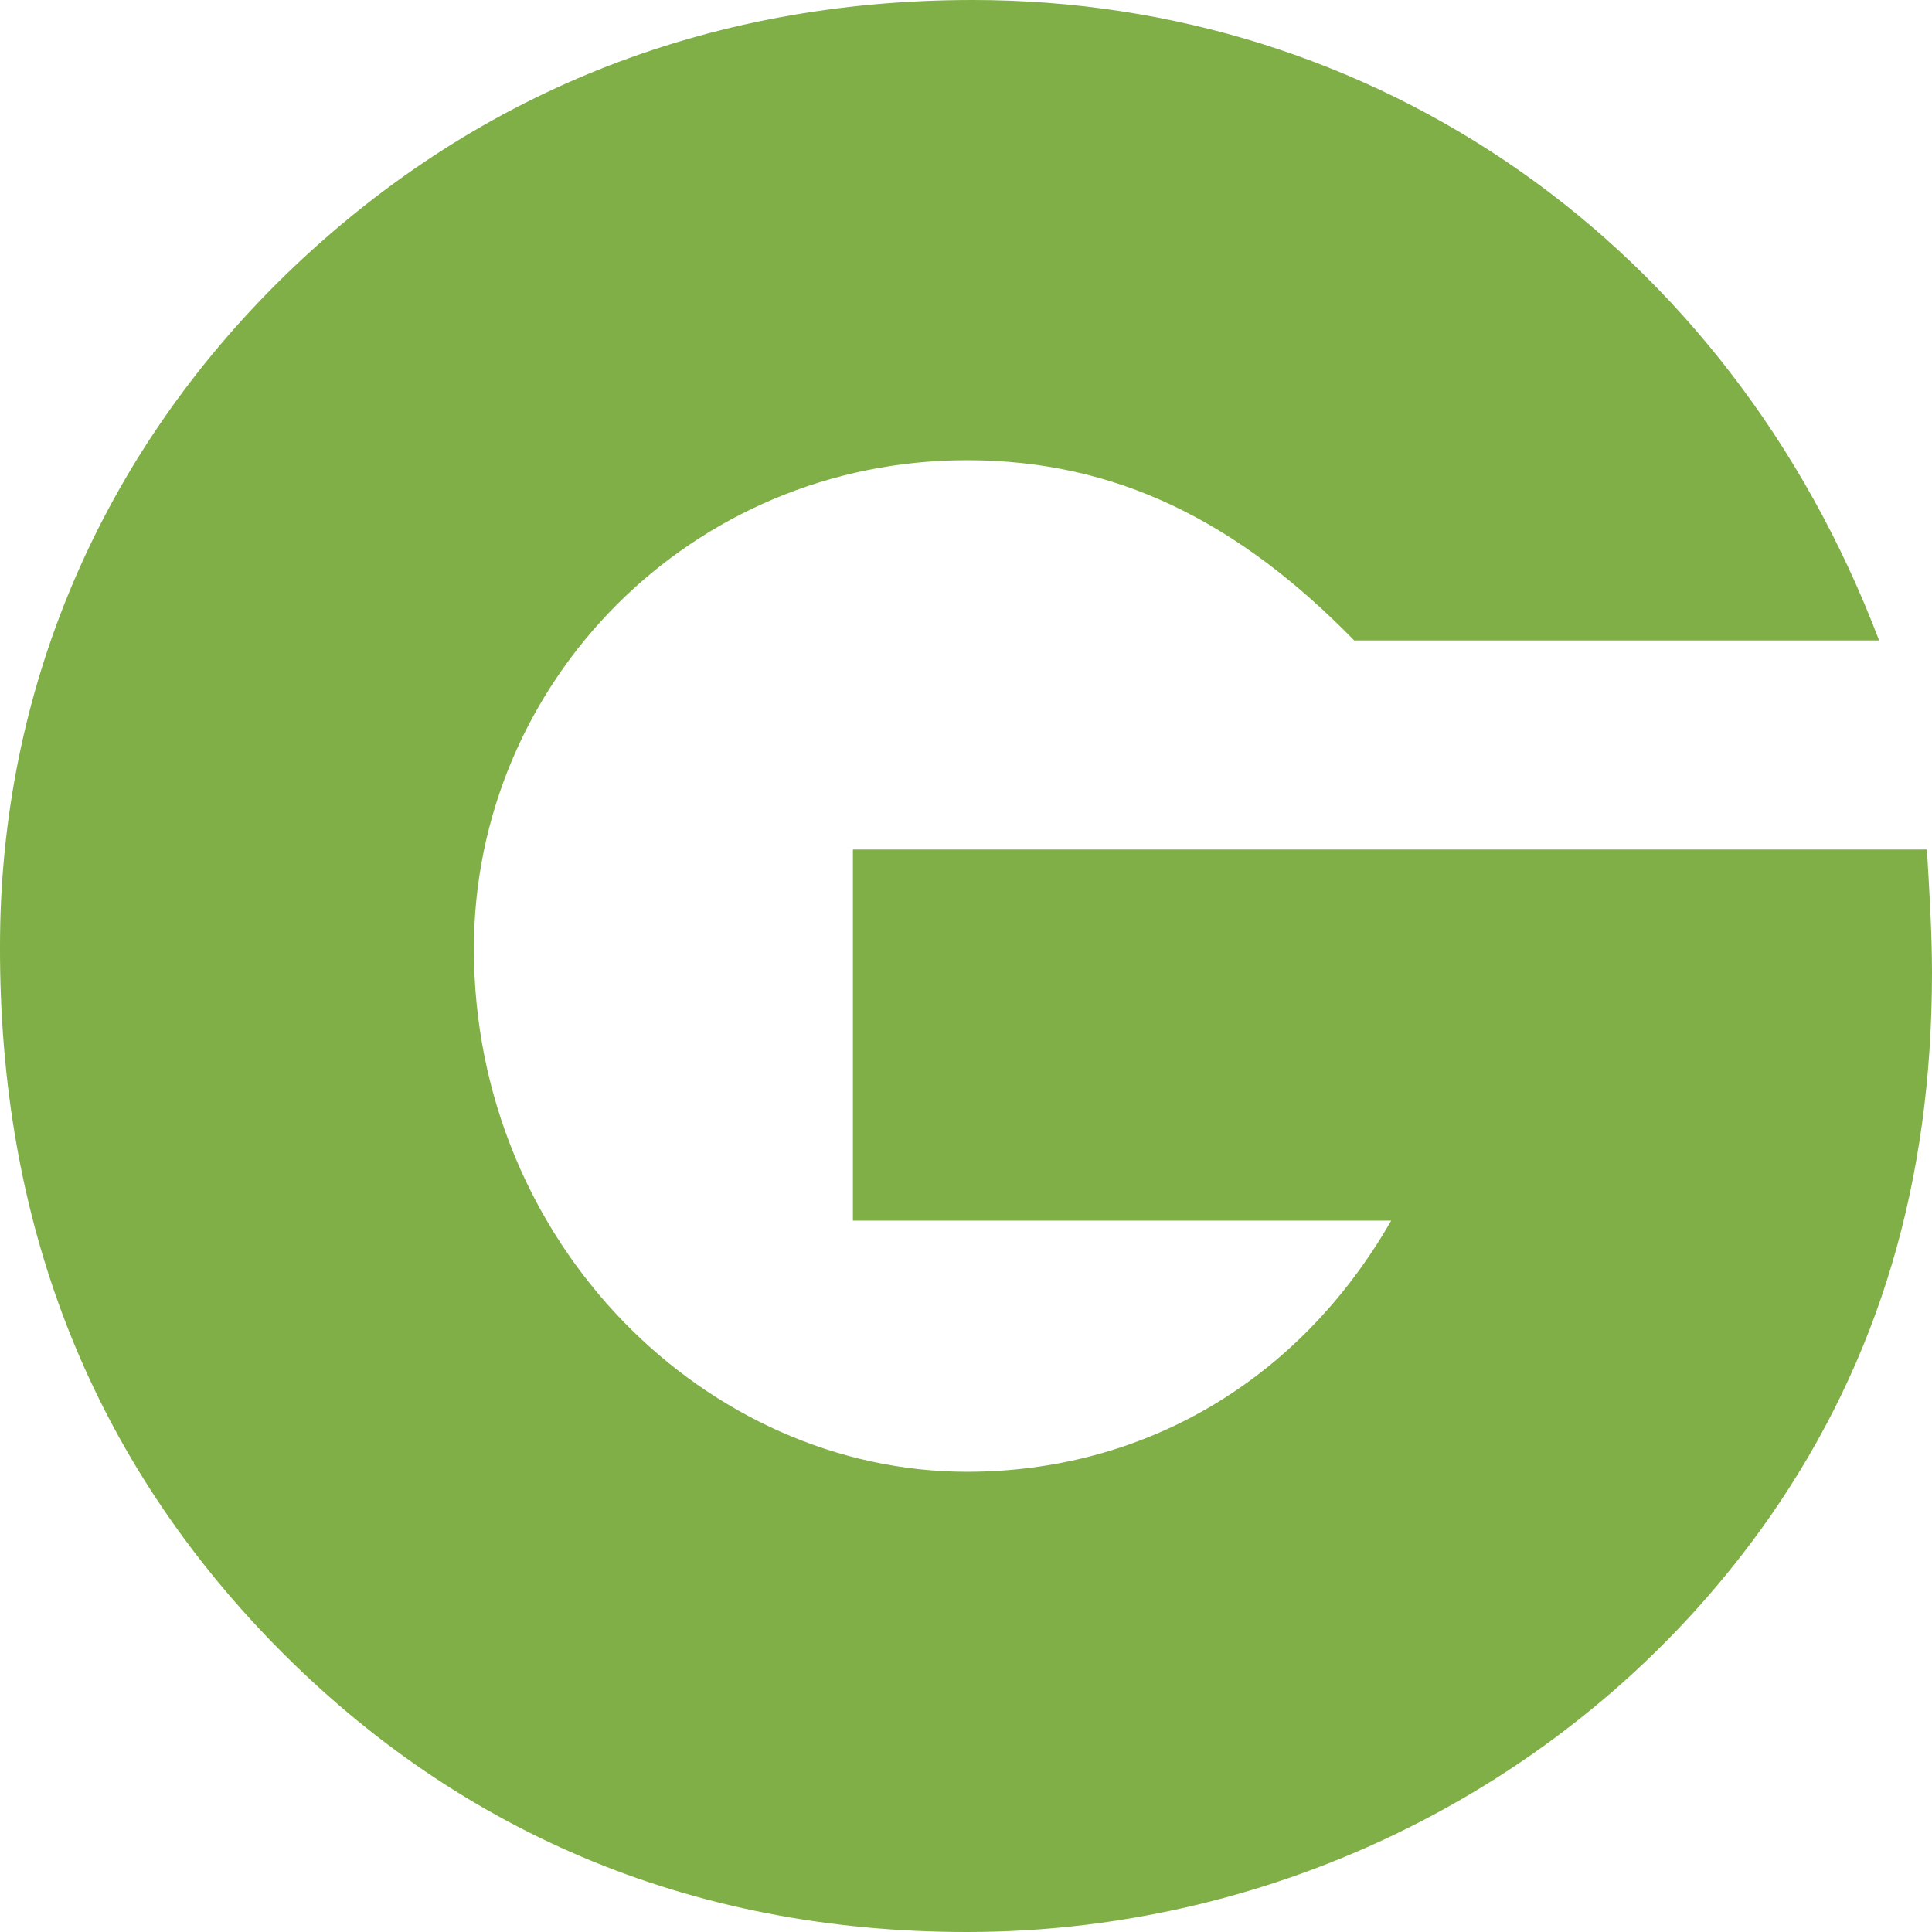 <svg xmlns="http://www.w3.org/2000/svg" enable-background="new 0 0 24 24" viewBox="0 0 24 24"><path fill="#7FAF46" d="M23.937,10.553H10.595v4.61h6.687c-1.155,2.012-3.094,3.12-5.27,3.12c-3.229,0-6.125-2.824-6.125-6.497c0-3.315,2.699-6.069,6.125-6.069c1.844,0,3.355,0.749,4.811,2.239h6.52C21.468,3.019,17.084,0,12.083,0c-3.323,0-6.22,1.17-8.53,3.409C1.25,5.647,0,8.572,0,11.754c-0.008,3.417,1.108,6.271,3.316,8.58C5.618,22.736,8.554,24,12.012,24c3.988,0,7.739-1.95,9.978-5.163c1.353-1.95,2.01-4.158,2.01-6.755C24,11.598,23.968,11.076,23.937,10.553z"/></svg>